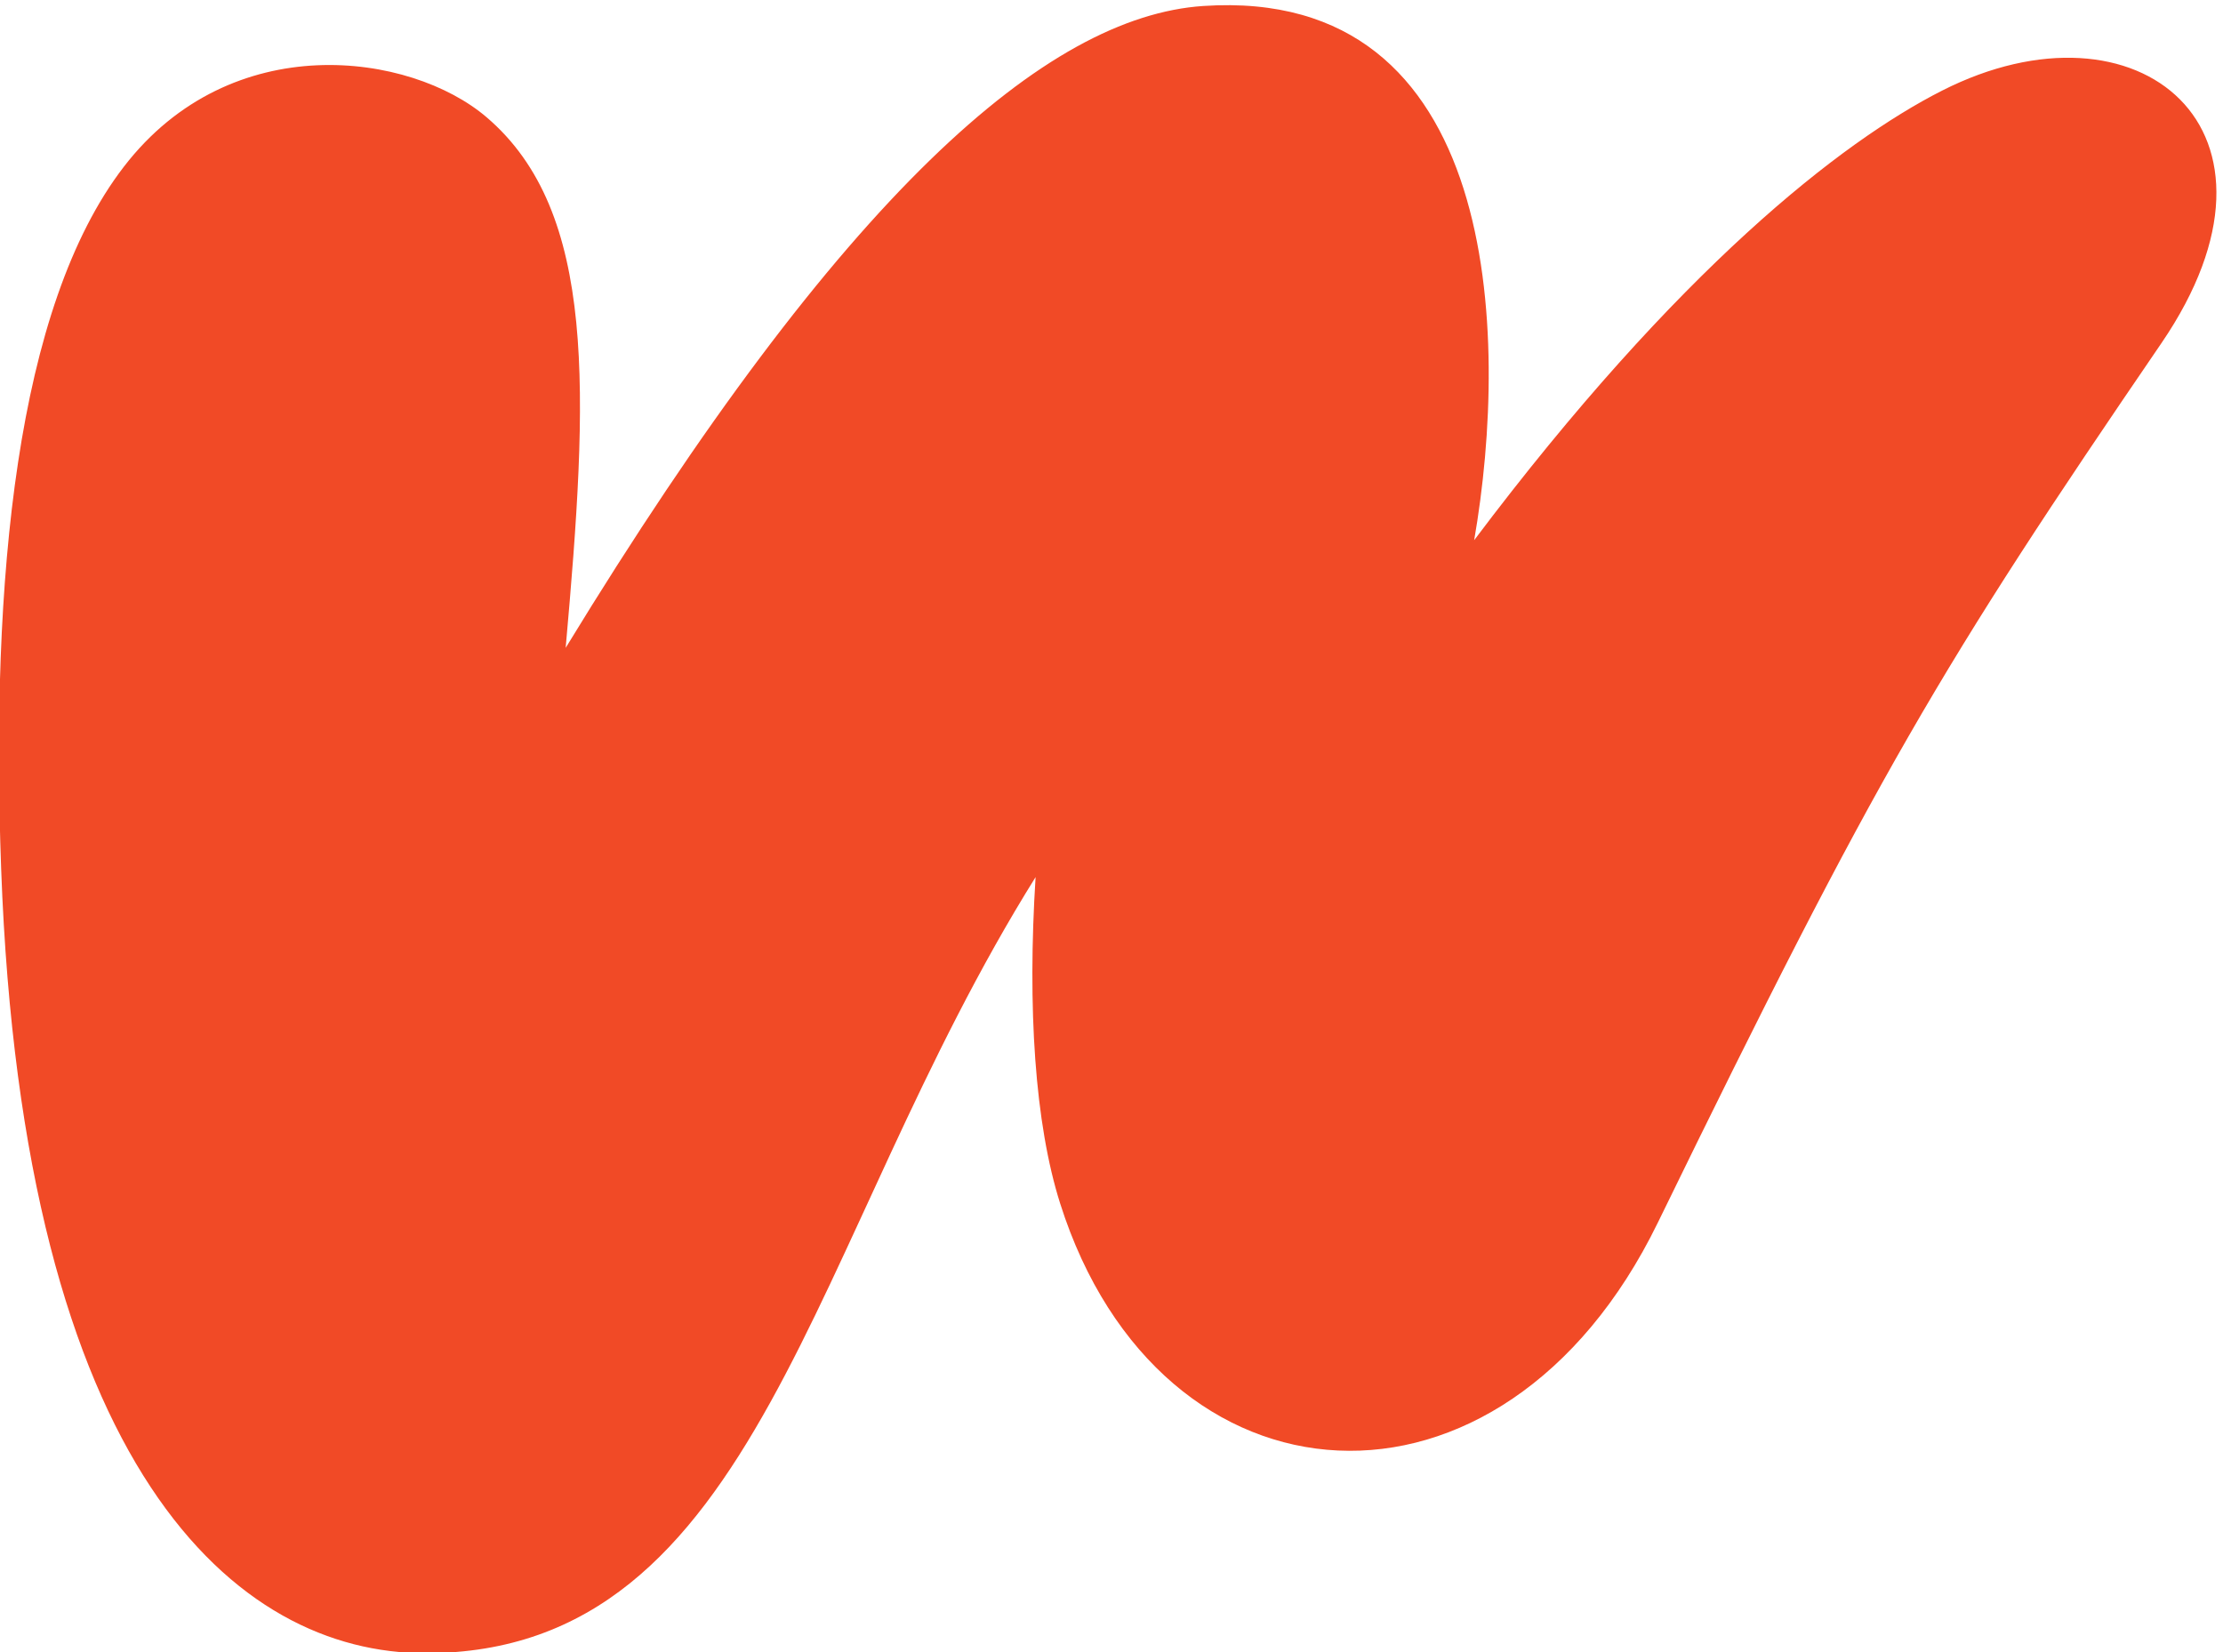 <svg xmlns="http://www.w3.org/2000/svg" xml:space="preserve" width="1021.334" height="759.125"><path d="M1432.24 4134.12c-36.38 995.66 50.77 1941.65 423.89 2426.54 370.91 482.04 990.25 395.29 1252.87 171.01 383.65-327.64 351.74-952.92 273.28-1833.23 958.11 1570.45 1661.42 2181.33 2202.7 2217.49 1025.32 68.51 1059.37-1134.19 935.65-1845.59 703.66 935.65 1268.14 1376.4 1616.24 1553.09 677.24 343.76 1262.17-134 757.66-872.62-764.28-1118.96-982.04-1484.66-1739.83-3038.91-537.22-1101.83-1720.19-1017.77-2064.27 67.1-87.45 275.73-113.4 675.77-84.83 1127.48-789.29-1264.17-951.67-2681.18-2108.05-2681.18-653.06 0-1389.28 628.39-1465.31 2708.82" style="fill:#f14a26;fill-opacity:1;fill-rule:nonzero;stroke:none" transform="matrix(.133 0 0 -.133 -189.955 949.165)"/></svg>